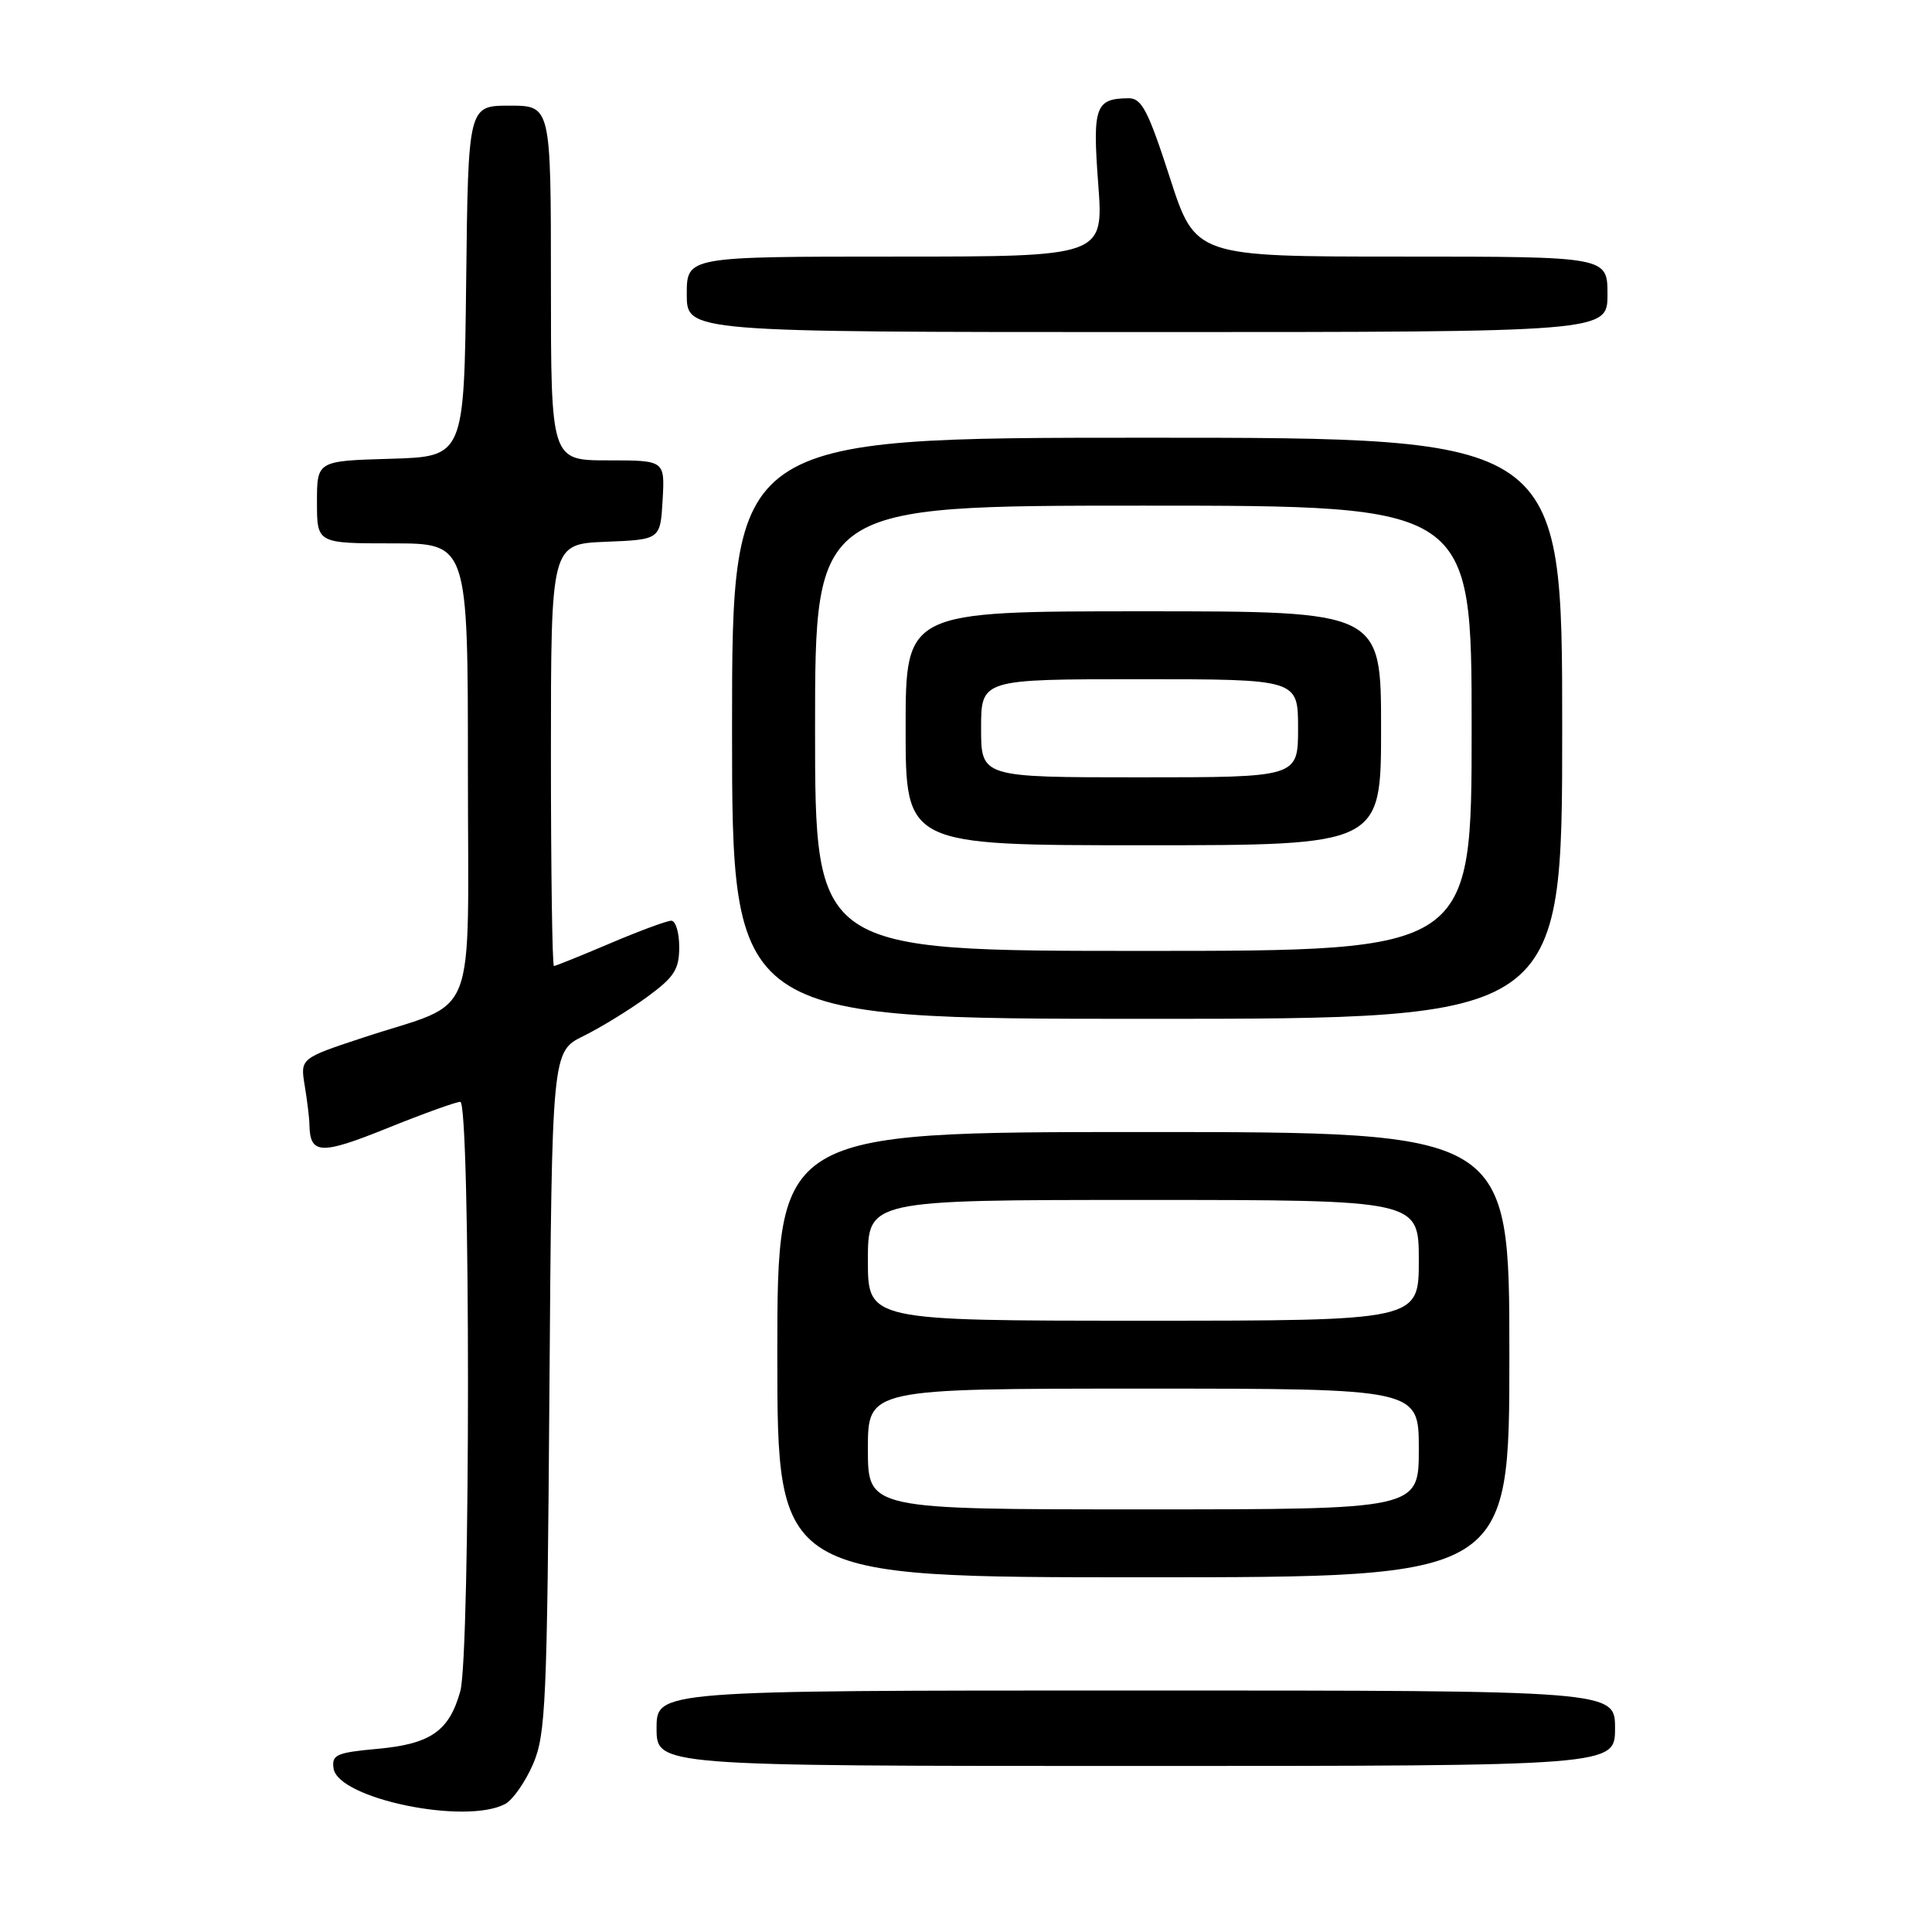<?xml version="1.0" encoding="UTF-8" standalone="no"?>
<!DOCTYPE svg PUBLIC "-//W3C//DTD SVG 1.1//EN" "http://www.w3.org/Graphics/SVG/1.1/DTD/svg11.dtd" >
<svg xmlns="http://www.w3.org/2000/svg" xmlns:xlink="http://www.w3.org/1999/xlink" version="1.1" viewBox="0 0 256 256">
 <g >
 <path fill="currentColor"
d=" M 66.95 239.03 C 67.94 238.50 69.60 236.13 70.62 233.78 C 72.32 229.86 72.50 225.72 72.80 184.42 C 73.13 139.34 73.13 139.34 77.31 137.28 C 79.62 136.14 83.41 133.81 85.75 132.10 C 89.35 129.47 90.00 128.45 90.00 125.49 C 90.00 123.57 89.53 122.00 88.95 122.00 C 88.37 122.00 84.72 123.35 80.84 125.00 C 76.96 126.65 73.61 128.00 73.40 128.00 C 73.18 128.00 73.00 115.42 73.00 100.04 C 73.00 72.09 73.00 72.09 80.25 71.79 C 87.50 71.50 87.50 71.50 87.80 66.25 C 88.10 61.00 88.10 61.00 80.55 61.00 C 73.00 61.00 73.00 61.00 73.00 37.50 C 73.00 14.00 73.00 14.00 67.52 14.00 C 62.04 14.00 62.04 14.00 61.77 37.25 C 61.50 60.50 61.50 60.50 51.75 60.79 C 42.00 61.07 42.00 61.07 42.00 66.54 C 42.00 72.00 42.00 72.00 52.00 72.00 C 62.00 72.00 62.00 72.00 62.00 101.97 C 62.00 136.43 63.58 132.39 48.14 137.48 C 39.78 140.24 39.78 140.24 40.38 143.87 C 40.71 145.87 40.99 148.18 41.00 149.00 C 41.07 152.99 42.47 153.06 51.29 149.50 C 56.07 147.57 60.43 146.00 60.99 146.00 C 62.35 146.00 62.35 219.19 60.99 224.10 C 59.52 229.38 57.06 231.09 50.02 231.73 C 44.57 232.23 43.93 232.51 44.20 234.33 C 44.79 238.34 61.70 241.84 66.95 239.03 Z  M 214.00 229.00 C 214.00 224.00 214.00 224.00 150.50 224.00 C 87.00 224.00 87.00 224.00 87.00 229.00 C 87.00 234.00 87.00 234.00 150.50 234.00 C 214.00 234.00 214.00 234.00 214.00 229.00 Z  M 200.00 179.50 C 200.00 150.00 200.00 150.00 151.50 150.00 C 103.00 150.00 103.00 150.00 103.00 179.50 C 103.00 209.00 103.00 209.00 151.50 209.00 C 200.00 209.00 200.00 209.00 200.00 179.50 Z  M 207.00 96.50 C 207.00 58.00 207.00 58.00 152.00 58.00 C 97.00 58.00 97.00 58.00 97.00 96.50 C 97.00 135.00 97.00 135.00 152.00 135.00 C 207.00 135.00 207.00 135.00 207.00 96.50 Z  M 213.00 39.00 C 213.00 34.00 213.00 34.00 185.70 34.00 C 158.39 34.00 158.39 34.00 155.00 23.50 C 152.14 14.66 151.28 13.00 149.55 13.02 C 145.13 13.05 144.75 14.12 145.52 24.37 C 146.24 34.00 146.24 34.00 118.62 34.00 C 91.00 34.00 91.00 34.00 91.00 39.00 C 91.00 44.00 91.00 44.00 152.00 44.00 C 213.00 44.00 213.00 44.00 213.00 39.00 Z  M 115.00 192.00 C 115.00 184.00 115.00 184.00 151.50 184.00 C 188.00 184.00 188.00 184.00 188.00 192.00 C 188.00 200.00 188.00 200.00 151.50 200.00 C 115.00 200.00 115.00 200.00 115.00 192.00 Z  M 115.00 167.00 C 115.00 159.00 115.00 159.00 151.50 159.00 C 188.00 159.00 188.00 159.00 188.00 167.00 C 188.00 175.00 188.00 175.00 151.50 175.00 C 115.00 175.00 115.00 175.00 115.00 167.00 Z  M 108.00 96.50 C 108.00 67.00 108.00 67.00 151.50 67.00 C 195.00 67.00 195.00 67.00 195.00 96.50 C 195.00 126.00 195.00 126.00 151.50 126.00 C 108.00 126.00 108.00 126.00 108.00 96.50 Z  M 183.00 96.50 C 183.00 81.00 183.00 81.00 151.50 81.00 C 120.00 81.00 120.00 81.00 120.00 96.50 C 120.00 112.00 120.00 112.00 151.50 112.00 C 183.00 112.00 183.00 112.00 183.00 96.50 Z  M 130.00 96.50 C 130.00 90.00 130.00 90.00 151.00 90.00 C 172.00 90.00 172.00 90.00 172.00 96.50 C 172.00 103.00 172.00 103.00 151.00 103.00 C 130.00 103.00 130.00 103.00 130.00 96.50 Z "/>
</g>
</svg>